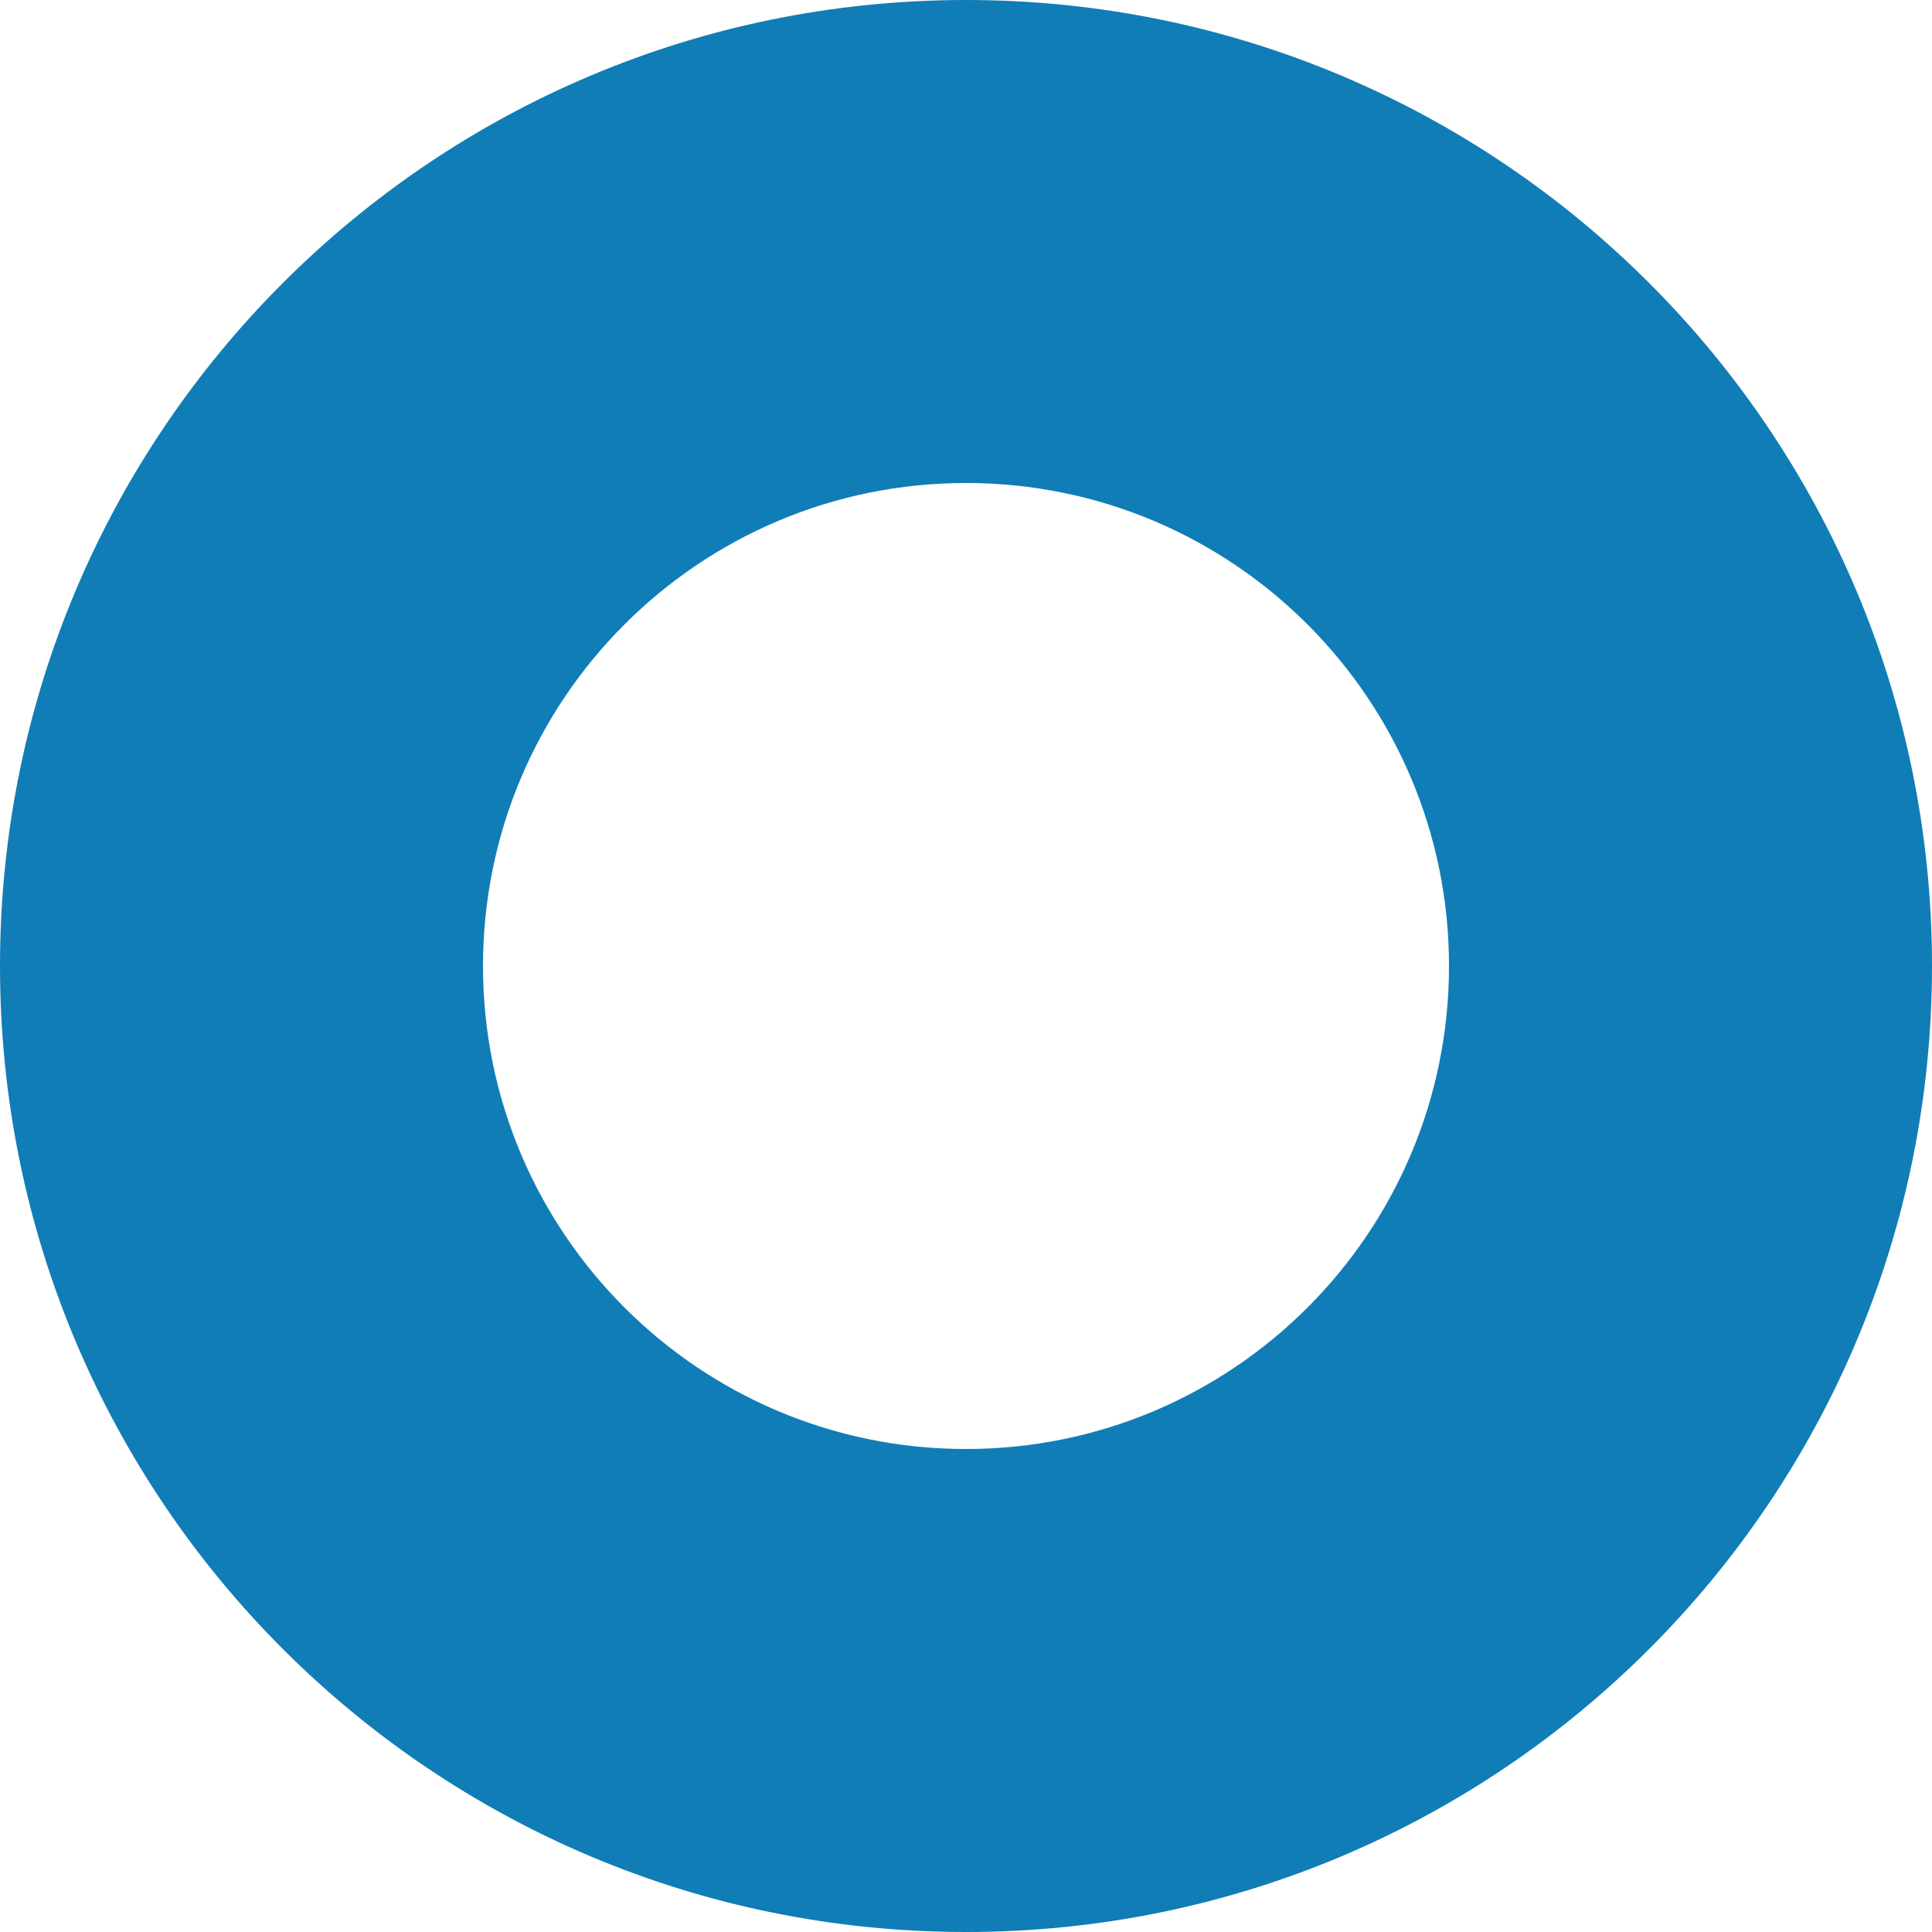 <?xml version="1.0" encoding="UTF-8"?>
<svg width="12px" height="12px" viewBox="0 0 12 12" version="1.1" xmlns="http://www.w3.org/2000/svg" xmlns:xlink="http://www.w3.org/1999/xlink">
    <title>icon_record@0.0x</title>
    <g id="v4" stroke="none" stroke-width="1" fill="none" fill-rule="evenodd">
        <g id="B01" transform="translate(-444, -207)" fill="#107DB7" fill-rule="nonzero">
            <g id="pop-up" transform="translate(226, 69)">
                <g id="test-sound" transform="translate(153.5, 138)">
                    <path d="M70.5,0 C67.186,0 64.5,2.686 64.5,6 C64.5,9.314 67.186,12 70.5,12 C73.814,12 76.5,9.314 76.5,6 C76.5,2.686 73.814,0 70.5,0 Z M70.5,3 C72.157,3 73.5,4.343 73.5,6 C73.5,7.657 72.157,9 70.5,9 C68.843,9 67.5,7.657 67.5,6 C67.5,4.343 68.843,3 70.5,3 Z" id="icon_record"></path>
                </g>
            </g>
        </g>
    </g>
</svg>